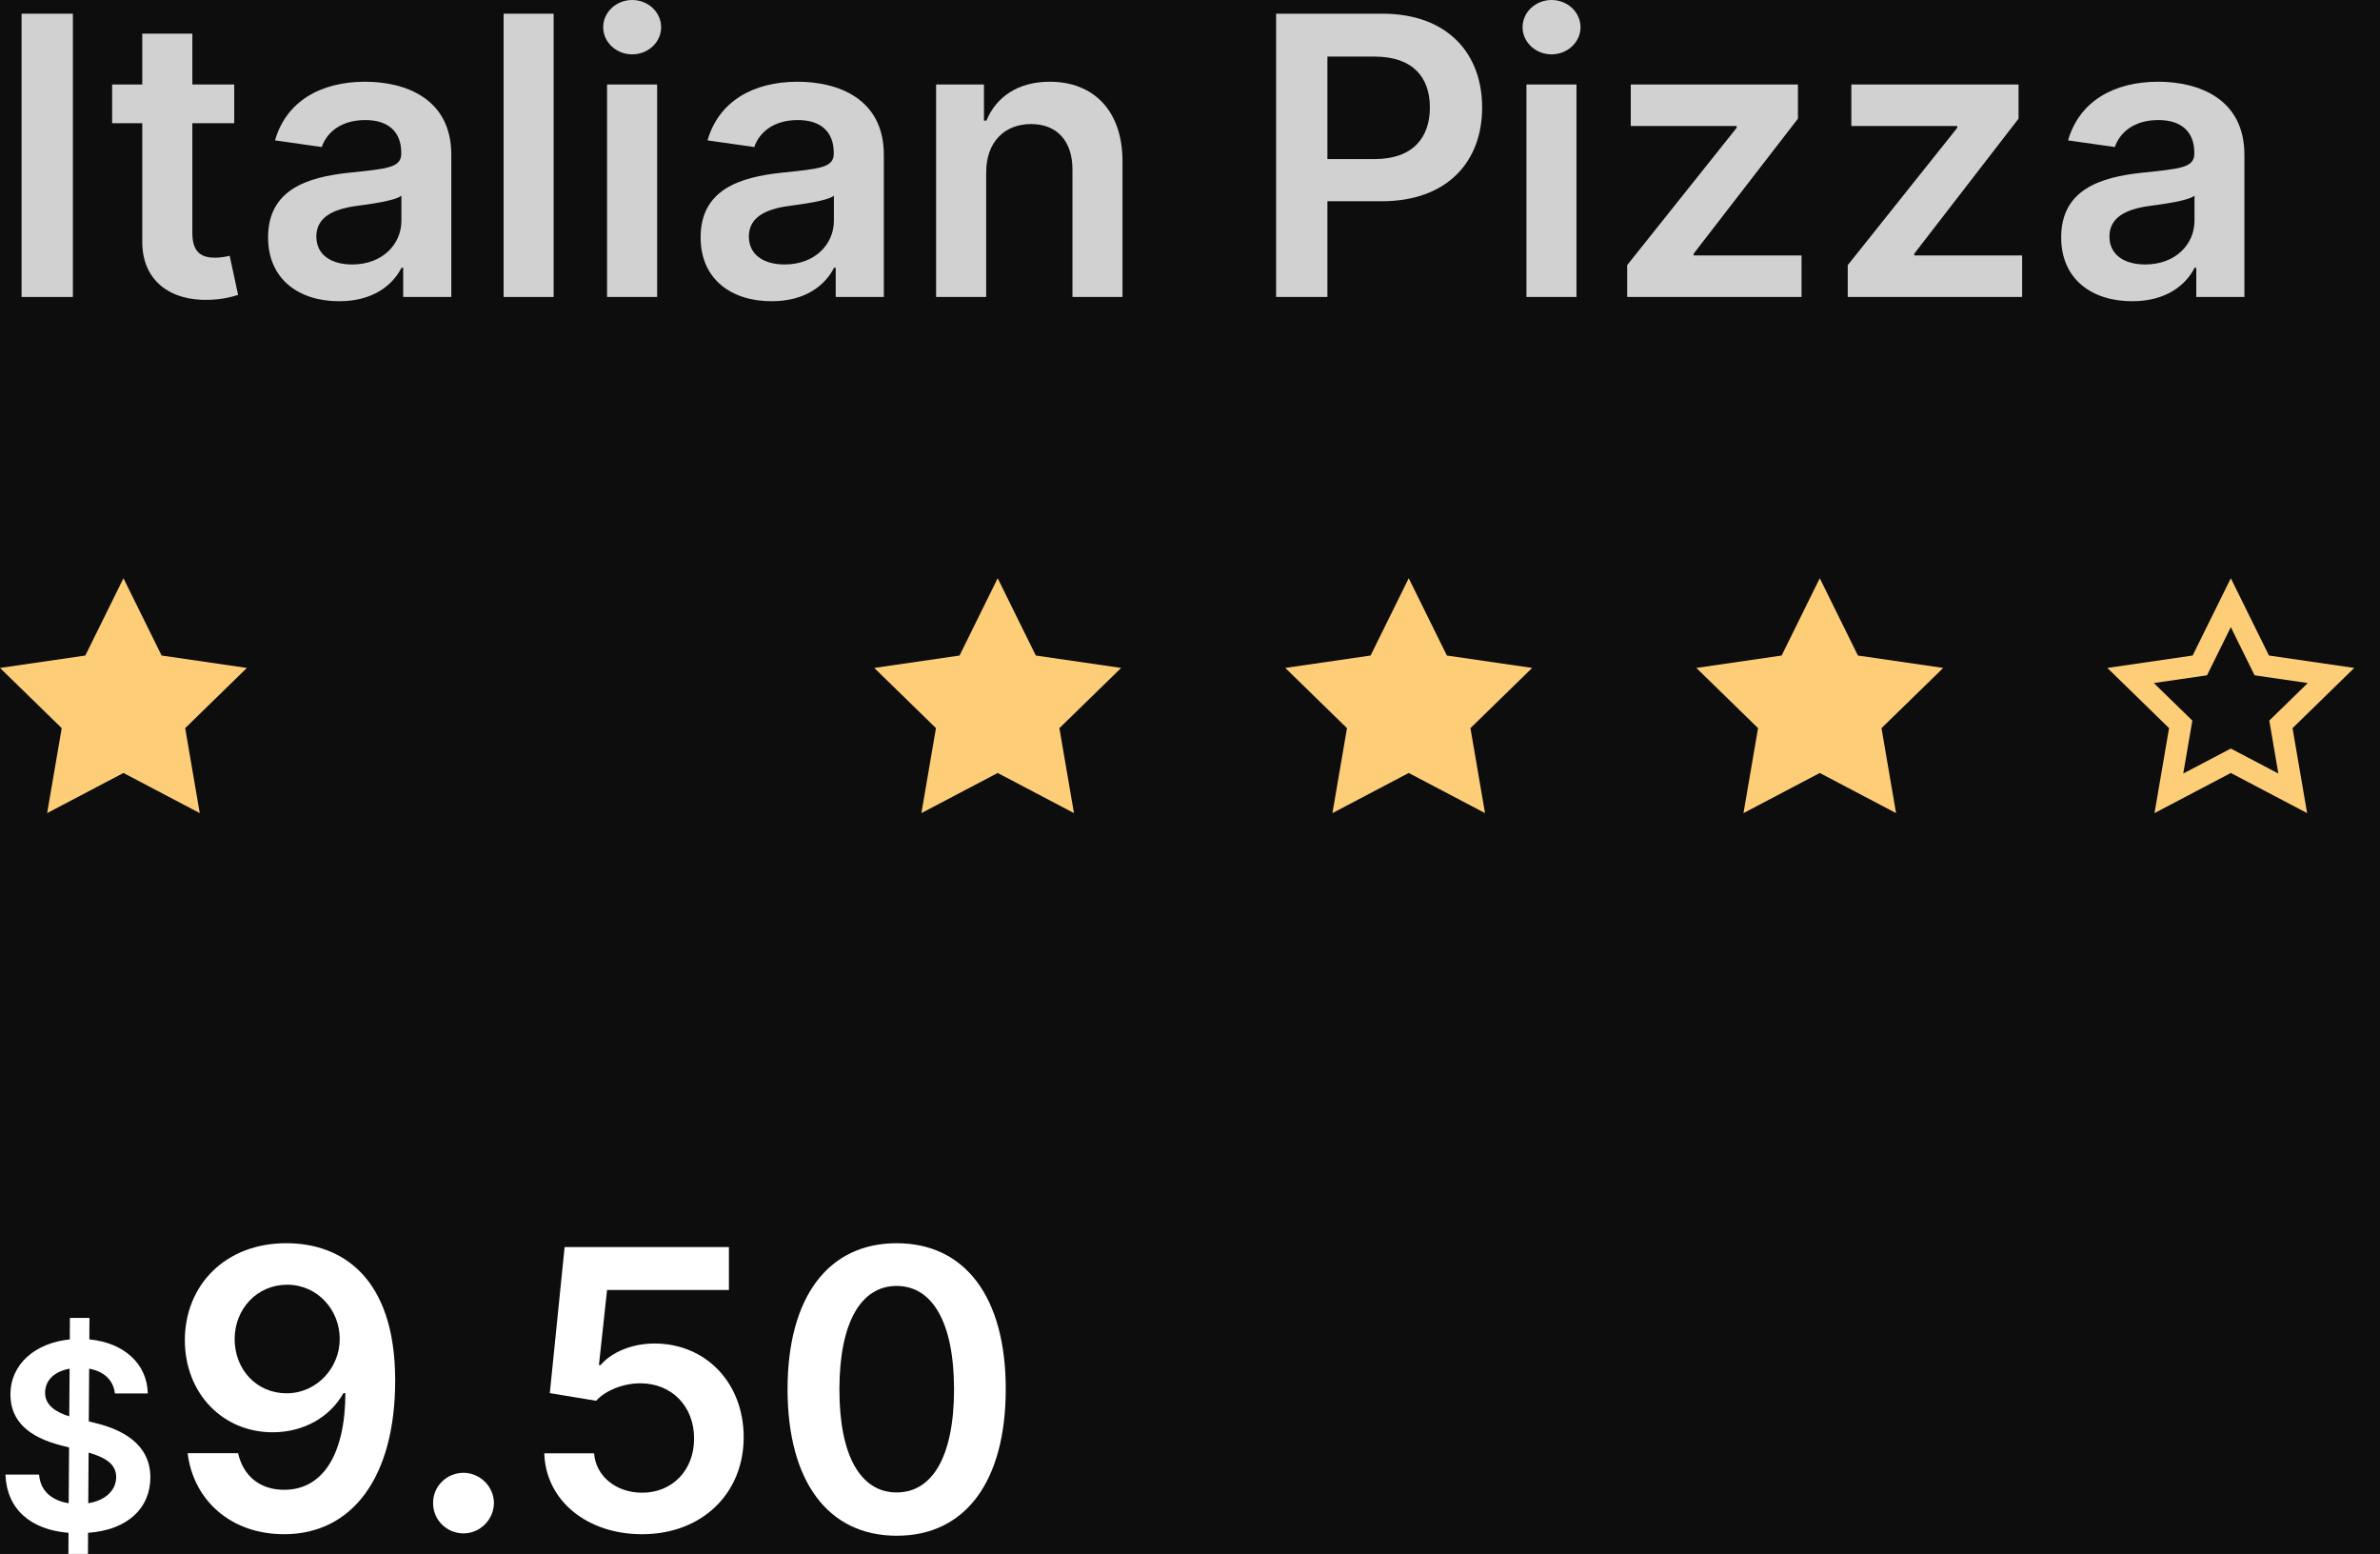 <svg width="72" height="47" viewBox="0 0 72 47" fill="none" xmlns="http://www.w3.org/2000/svg">
<rect x="0" y="0" width="72" height="47" fill="#808080" stroke="none"/>
<rect width="1614" height="3490" transform="translate(-904.346 -325.139) scale(1.001)" fill="#0D0D0D"/>
<path d="M2.07 47H2.661L2.664 46.361C3.86 46.275 4.547 45.617 4.549 44.683C4.547 43.693 3.729 43.241 2.87 43.037L2.686 42.99L2.697 41.397C3.144 41.475 3.431 41.743 3.476 42.145H4.471C4.455 41.258 3.757 40.611 2.703 40.511L2.706 39.861H2.115L2.112 40.511C1.066 40.616 0.313 41.258 0.316 42.181C0.316 43.001 0.899 43.472 1.839 43.715L2.09 43.779L2.078 45.466C1.579 45.388 1.219 45.104 1.183 44.599H0.165C0.204 45.645 0.924 46.267 2.073 46.361L2.07 47ZM2.67 45.466L2.681 43.935C3.188 44.083 3.512 44.278 3.515 44.674C3.512 45.087 3.18 45.383 2.67 45.466ZM2.095 42.839C1.71 42.717 1.359 42.513 1.364 42.117C1.367 41.757 1.638 41.478 2.106 41.397L2.095 42.839Z" fill="white"/>
<path d="M8.683 37.602C6.826 37.589 5.592 38.865 5.592 40.538C5.596 42.153 6.746 43.32 8.248 43.32C9.173 43.32 9.976 42.873 10.39 42.136H10.449C10.444 43.969 9.779 45.06 8.596 45.06C7.855 45.06 7.357 44.634 7.202 43.952H5.676C5.851 45.37 6.972 46.403 8.596 46.403C10.649 46.403 11.959 44.688 11.955 41.739C11.95 38.618 10.327 37.61 8.683 37.602ZM8.688 38.857C9.604 38.857 10.277 39.618 10.277 40.492C10.281 41.379 9.574 42.141 8.671 42.141C7.759 42.141 7.102 41.421 7.098 40.505C7.098 39.585 7.78 38.857 8.688 38.857Z" fill="white"/>
<path d="M14.023 46.378C14.516 46.378 14.939 45.968 14.943 45.458C14.939 44.956 14.516 44.546 14.023 44.546C13.512 44.546 13.098 44.956 13.102 45.458C13.098 45.968 13.512 46.378 14.023 46.378Z" fill="white"/>
<path d="M19.424 46.403C21.235 46.403 22.498 45.173 22.498 43.471C22.498 41.823 21.352 40.635 19.796 40.635C19.102 40.635 18.487 40.911 18.169 41.287H18.119L18.365 39.016H22.051V37.719H17.081L16.633 42.136L18.035 42.367C18.323 42.048 18.867 41.835 19.382 41.839C20.323 41.843 21.001 42.538 20.997 43.508C21.001 44.467 20.34 45.148 19.424 45.148C18.65 45.148 18.026 44.659 17.972 43.956H16.466C16.508 45.379 17.75 46.403 19.424 46.403Z" fill="white"/>
<path d="M27.125 46.449C29.192 46.454 30.426 44.822 30.426 42.011C30.426 39.216 29.184 37.602 27.125 37.602C25.067 37.602 23.829 39.212 23.825 42.011C23.825 44.818 25.059 46.449 27.125 46.449ZM27.125 45.14C26.059 45.14 25.389 44.069 25.394 42.011C25.398 39.969 26.063 38.894 27.125 38.894C28.192 38.894 28.857 39.969 28.862 42.011C28.862 44.069 28.196 45.14 27.125 45.14Z" fill="white"/>
<path d="M3.735 17.489L4.889 19.827L7.469 20.202L5.602 22.023L6.043 24.593L3.735 23.379L1.426 24.593L1.867 22.023L0 20.202L2.581 19.827L3.735 17.489Z" fill="#FDCE77"/>
<path d="M30.182 17.489L31.336 19.827L33.917 20.202L32.049 22.023L32.49 24.593L30.182 23.379L27.874 24.593L28.315 22.023L26.448 20.202L29.028 19.827L30.182 17.489Z" fill="#FDCE77"/>
<path d="M42.617 17.489L43.771 19.827L46.351 20.202L44.484 22.023L44.925 24.593L42.617 23.379L40.309 24.593L40.749 22.023L38.882 20.202L41.463 19.827L42.617 17.489Z" fill="#FDCE77"/>
<path d="M55.052 17.489L56.206 19.827L58.787 20.202L56.919 22.023L57.36 24.593L55.052 23.379L52.744 24.593L53.185 22.023L51.318 20.202L53.898 19.827L55.052 17.489Z" fill="#FDCE77"/>
<path fill-rule="evenodd" clip-rule="evenodd" d="M68.641 19.827L67.487 17.489L66.332 19.827L63.752 20.202L65.619 22.023L65.178 24.593L67.487 23.379L69.795 24.593L69.354 22.023L71.221 20.202L68.641 19.827ZM69.815 20.659L68.206 20.425L67.487 18.968L66.767 20.425L65.158 20.659L66.323 21.794L66.048 23.396L67.487 22.64L68.925 23.396L68.651 21.794L69.815 20.659Z" fill="#FDCE77"/>
<path d="M2.205 0.414H0.653V8.982H2.205V0.414Z" fill="#D1D1D1"/>
<path d="M7.086 2.556H5.819V1.017H4.304V2.556H3.392V3.727H4.304V7.3C4.296 8.509 5.174 9.103 6.312 9.069C6.743 9.057 7.04 8.973 7.203 8.919L6.948 7.735C6.864 7.756 6.693 7.794 6.505 7.794C6.124 7.794 5.819 7.66 5.819 7.049V3.727H7.086V2.556Z" fill="#D1D1D1"/>
<path d="M10.261 9.111C11.269 9.111 11.871 8.639 12.147 8.099H12.197V8.982H13.653V4.681C13.653 2.983 12.269 2.472 11.043 2.472C9.692 2.472 8.654 3.075 8.32 4.246L9.734 4.447C9.884 4.008 10.311 3.631 11.051 3.631C11.754 3.631 12.139 3.991 12.139 4.623V4.648C12.139 5.083 11.683 5.104 10.549 5.225C9.303 5.359 8.11 5.731 8.11 7.179C8.11 8.442 9.035 9.111 10.261 9.111ZM10.654 7.999C10.022 7.999 9.57 7.71 9.57 7.153C9.57 6.572 10.077 6.329 10.754 6.233C11.152 6.179 11.947 6.078 12.143 5.919V6.677C12.143 7.392 11.566 7.999 10.654 7.999Z" fill="#D1D1D1"/>
<path d="M16.749 0.414H15.235V8.982H16.749V0.414Z" fill="#D1D1D1"/>
<path d="M18.365 8.982H19.88V2.556H18.365V8.982ZM19.127 1.644C19.608 1.644 20.001 1.276 20.001 0.824C20.001 0.368 19.608 0 19.127 0C18.642 0 18.248 0.368 18.248 0.824C18.248 1.276 18.642 1.644 19.127 1.644Z" fill="#D1D1D1"/>
<path d="M23.345 9.111C24.353 9.111 24.956 8.639 25.232 8.099H25.282V8.982H26.738V4.681C26.738 2.983 25.353 2.472 24.127 2.472C22.776 2.472 21.739 3.075 21.404 4.246L22.818 4.447C22.968 4.008 23.395 3.631 24.136 3.631C24.838 3.631 25.223 3.991 25.223 4.623V4.648C25.223 5.083 24.767 5.104 23.634 5.225C22.387 5.359 21.195 5.731 21.195 7.179C21.195 8.442 22.119 9.111 23.345 9.111ZM23.738 7.999C23.107 7.999 22.655 7.71 22.655 7.153C22.655 6.572 23.161 6.329 23.839 6.233C24.236 6.179 25.031 6.078 25.227 5.919V6.677C25.227 7.392 24.65 7.999 23.738 7.999Z" fill="#D1D1D1"/>
<path d="M29.834 5.217C29.834 4.288 30.394 3.752 31.193 3.752C31.976 3.752 32.444 4.267 32.444 5.125V8.982H33.958V4.89C33.963 3.351 33.084 2.472 31.758 2.472C30.796 2.472 30.135 2.933 29.842 3.648H29.767V2.556H28.319V8.982H29.834V5.217Z" fill="#D1D1D1"/>
<path d="M38.605 8.982H40.157V6.087H41.797C43.775 6.087 44.838 4.899 44.838 3.25C44.838 1.615 43.788 0.414 41.818 0.414H38.605V8.982ZM40.157 4.811V1.711H41.579C42.742 1.711 43.257 2.338 43.257 3.25C43.257 4.162 42.742 4.811 41.587 4.811H40.157Z" fill="#D1D1D1"/>
<path d="M46.178 8.982H47.692V2.556H46.178V8.982ZM46.939 1.644C47.42 1.644 47.814 1.276 47.814 0.824C47.814 0.368 47.42 0 46.939 0C46.454 0 46.061 0.368 46.061 0.824C46.061 1.276 46.454 1.644 46.939 1.644Z" fill="#D1D1D1"/>
<path d="M49.225 8.982H54.5V7.727H51.237V7.672L54.391 3.589V2.556H49.334V3.811H52.538V3.865L49.225 8.019V8.982Z" fill="#D1D1D1"/>
<path d="M55.898 8.982H61.174V7.727H57.911V7.672L61.065 3.589V2.556H56.007V3.811H59.212V3.865L55.898 8.019V8.982Z" fill="#D1D1D1"/>
<path d="M64.505 9.111C65.513 9.111 66.116 8.639 66.392 8.099H66.442V8.982H67.898V4.681C67.898 2.983 66.513 2.472 65.287 2.472C63.936 2.472 62.899 3.075 62.564 4.246L63.978 4.447C64.129 4.008 64.555 3.631 65.296 3.631C65.998 3.631 66.383 3.991 66.383 4.623V4.648C66.383 5.083 65.927 5.104 64.794 5.225C63.547 5.359 62.355 5.731 62.355 7.179C62.355 8.442 63.279 9.111 64.505 9.111ZM64.898 7.999C64.266 7.999 63.815 7.71 63.815 7.153C63.815 6.572 64.321 6.329 64.999 6.233C65.396 6.179 66.191 6.078 66.388 5.919V6.677C66.388 7.392 65.81 7.999 64.898 7.999Z" fill="#D1D1D1"/>
</svg>
